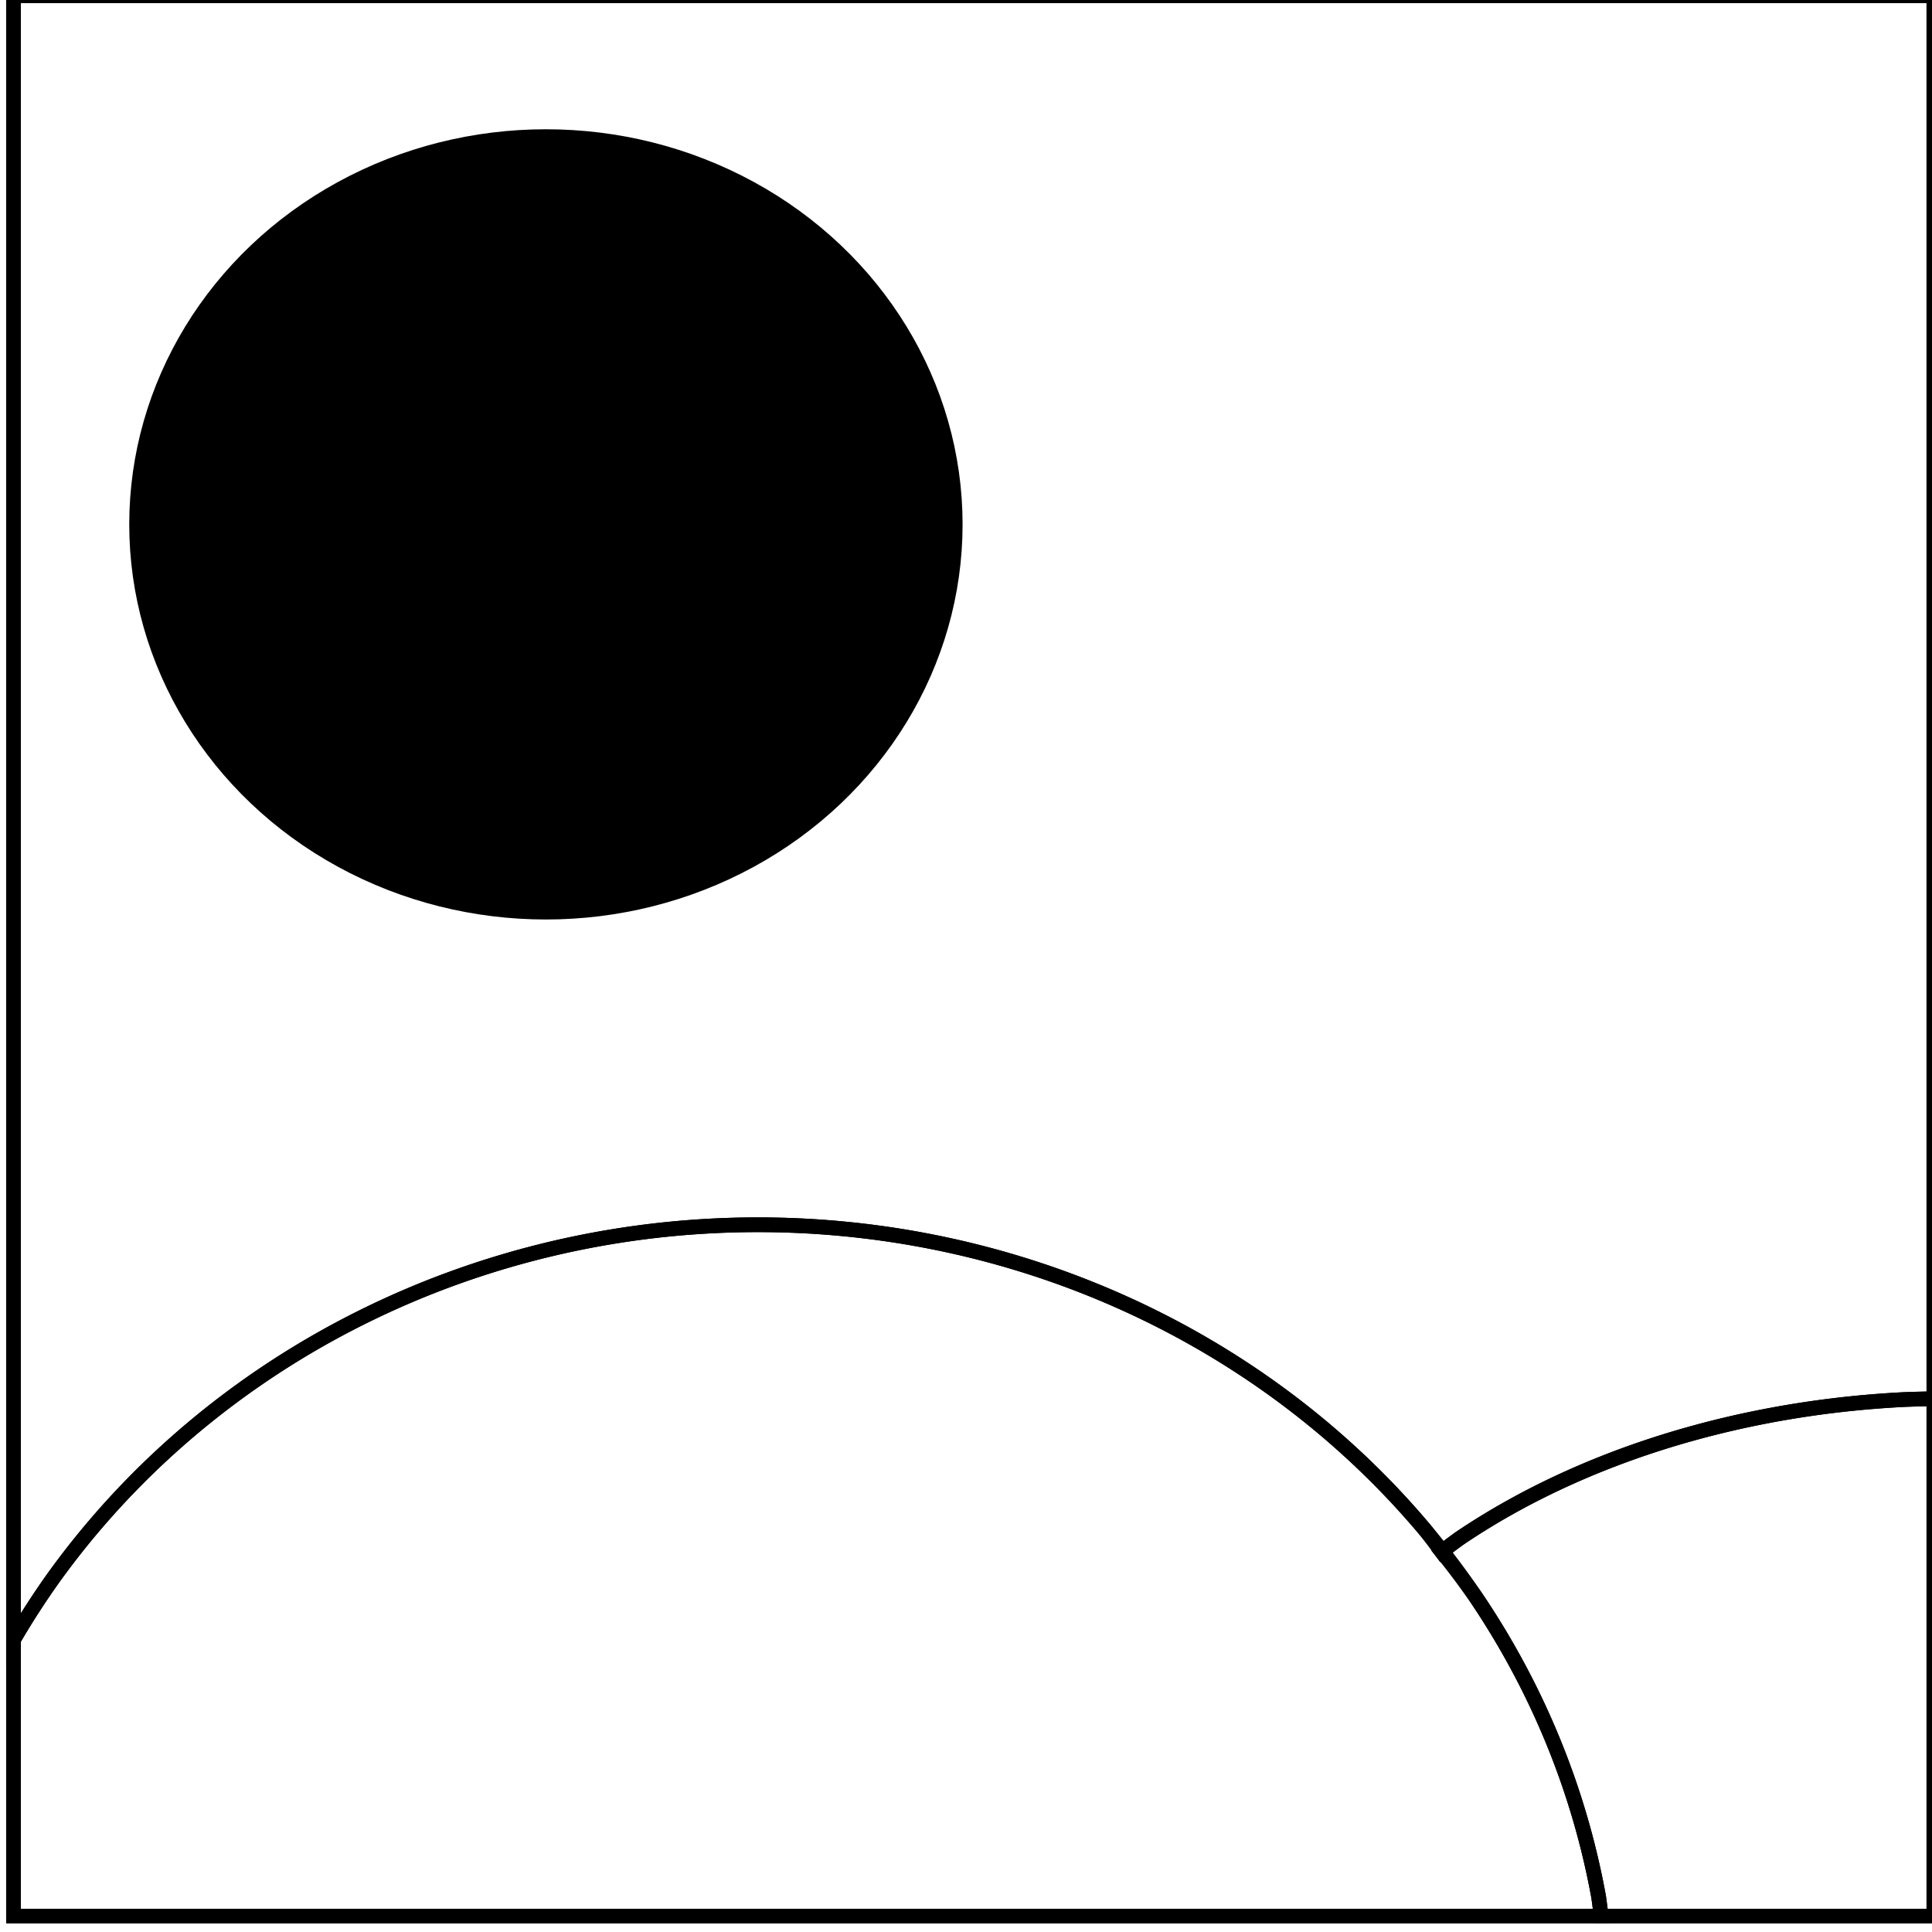 <?xml version="1.0" encoding="UTF-8" standalone="no"?>
<svg
   xmlns:dc="http://purl.org/dc/elements/1.1/"
   xmlns:cc="http://creativecommons.org/ns#"
   xmlns:rdf="http://www.w3.org/1999/02/22-rdf-syntax-ns#"
   xmlns:svg="http://www.w3.org/2000/svg"
   xmlns="http://www.w3.org/2000/svg"
   xmlns:sodipodi="http://sodipodi.sourceforge.net/DTD/sodipodi-0.dtd"
   xmlns:inkscape="http://www.inkscape.org/namespaces/inkscape"
   id="svg8"
   version="1.1"
   viewBox="0 0 134.228 134.228"
   height="134.228mm"
   width="134.228mm"
   sodipodi:docname="image.svg"
   inkscape:version="0.92.2 2405546, 2018-03-11">
  <sodipodi:namedview
     pagecolor="#ffffff"
     bordercolor="#666666"
     borderopacity="1"
     objecttolerance="10"
     gridtolerance="10"
     guidetolerance="10"
     inkscape:pageopacity="0"
     inkscape:pageshadow="2"
     inkscape:window-width="1920"
     inkscape:window-height="1003"
     id="namedview3067"
     showgrid="false"
     inkscape:zoom="0.082234699"
     inkscape:cx="5.8574203"
     inkscape:cy="-541.81188"
     inkscape:window-x="0"
     inkscape:window-y="0"
     inkscape:window-maximized="1"
     inkscape:current-layer="layer1" />
  <defs
     id="defs2" />
  <g
     transform="translate(727.473,505.809)"
     id="layer1">
    <g
       transform="translate(-345.74,71.842)"
       id="g974" />
    <path
       transform="matrix(0.265,0,0,0.265,-999.364,5.062)"
       id="path1422"
       d="m 1445.772,-1425.461 a 223.681,212.367 0 0 0 -0.637,-4.984 223.681,212.367 0 0 0 -4.896,-20.711 223.681,212.367 0 0 0 -7.051,-20.146 223.681,212.367 0 0 0 -9.133,-19.375 223.681,212.367 0 0 0 -11.125,-18.414 223.681,212.367 0 0 0 -13.006,-17.268 223.681,212.367 0 0 0 -14.756,-15.947 223.681,212.367 0 0 0 -16.359,-14.469 223.681,212.367 0 0 0 -17.801,-12.848 223.681,212.367 0 0 0 -19.061,-11.096 223.681,212.367 0 0 0 -20.133,-9.232 223.681,212.367 0 0 0 -21.004,-7.279 223.681,212.367 0 0 0 -21.664,-5.252 223.681,212.367 0 0 0 -22.107,-3.172 223.681,212.367 0 0 0 -22.33,-1.062 223.681,212.367 0 0 0 -15.822,0.533 223.681,212.367 0 0 0 -22.195,2.557 223.681,212.367 0 0 0 -21.816,4.65 223.681,212.367 0 0 0 -21.219,6.693 223.681,212.367 0 0 0 -20.408,8.672 223.681,212.367 0 0 0 -19.395,10.562 223.681,212.367 0 0 0 -18.188,12.348 223.681,212.367 0 0 0 -16.797,14.01 223.681,212.367 0 0 0 -15.24,15.531 223.681,212.367 0 0 0 -13.531,16.9 223.681,212.367 0 0 0 -10.551,16.336 v 72.463 z"
       style="opacity:1;fill:none;fill-opacity:1;stroke:#000000;stroke-width:3.859;stroke-miterlimit:4;stroke-dasharray:none;stroke-opacity:1" />
    <path
       transform="matrix(0.265,0,0,0.265,-999.364,5.062)"
       id="path1429"
       d="m 1533.008,-1561.086 a 186.676,130.108 0 0 0 -7.549,0.185 186.676,130.108 0 0 0 -18.523,1.566 186.676,130.108 0 0 0 -18.207,2.85 186.676,130.108 0 0 0 -17.707,4.1 186.676,130.108 0 0 0 -17.033,5.312 186.676,130.108 0 0 0 -16.186,6.473 186.676,130.108 0 0 0 -15.178,7.564 186.676,130.108 0 0 0 -14.02,8.584 186.676,130.108 0 0 0 -4.633,3.467 223.681,212.367 0 0 1 8.957,11.893 223.681,212.367 0 0 1 11.125,18.414 223.681,212.367 0 0 1 9.133,19.375 223.681,212.367 0 0 1 7.051,20.146 223.681,212.367 0 0 1 4.896,20.711 223.681,212.367 0 0 1 0.637,4.984 h 87.236 z"
       style="opacity:1;fill:none;fill-opacity:1;stroke:#000000;stroke-width:3.859;stroke-miterlimit:4;stroke-dasharray:none;stroke-opacity:1" />
    <path
       transform="matrix(0.265,0,0,0.265,-999.364,5.062)"
       id="rect1417"
       d="m 1029.547,-1928.922 v 430.998 a 223.681,212.367 0 0 1 10.551,-16.336 223.681,212.367 0 0 1 13.531,-16.9 223.681,212.367 0 0 1 15.24,-15.531 223.681,212.367 0 0 1 16.797,-14.01 223.681,212.367 0 0 1 18.188,-12.348 223.681,212.367 0 0 1 19.395,-10.562 223.681,212.367 0 0 1 20.408,-8.672 223.681,212.367 0 0 1 21.219,-6.693 223.681,212.367 0 0 1 21.816,-4.65 223.681,212.367 0 0 1 22.195,-2.557 223.681,212.367 0 0 1 15.822,-0.533 223.681,212.367 0 0 1 22.33,1.062 223.681,212.367 0 0 1 22.107,3.172 223.681,212.367 0 0 1 21.664,5.252 223.681,212.367 0 0 1 21.004,7.279 223.681,212.367 0 0 1 20.133,9.232 223.681,212.367 0 0 1 19.061,11.096 223.681,212.367 0 0 1 17.801,12.848 223.681,212.367 0 0 1 16.359,14.469 223.681,212.367 0 0 1 14.756,15.947 223.681,212.367 0 0 1 4.049,5.375 186.676,130.108 0 0 1 4.633,-3.467 186.676,130.108 0 0 1 14.02,-8.584 186.676,130.108 0 0 1 15.178,-7.564 186.676,130.108 0 0 1 16.186,-6.473 186.676,130.108 0 0 1 17.033,-5.312 186.676,130.108 0 0 1 17.707,-4.1 186.676,130.108 0 0 1 18.207,-2.85 186.676,130.108 0 0 1 18.523,-1.566 186.676,130.108 0 0 1 7.549,-0.185 v -367.836 z"
       style="opacity:1;fill:none;fill-opacity:1;stroke:#000000;stroke-width:3.859;stroke-miterlimit:4;stroke-dasharray:none;stroke-opacity:1" />
    <ellipse
       ry="26.473"
       rx="27.97"
       cy="-469.377"
       cx="-689.545"
       id="path1431"
       style="opacity:1;fill:#000000;fill-opacity:1;stroke:#000000;stroke-width:1.957;stroke-miterlimit:4;stroke-dasharray:none;stroke-opacity:1" />
  </g>
</svg>
